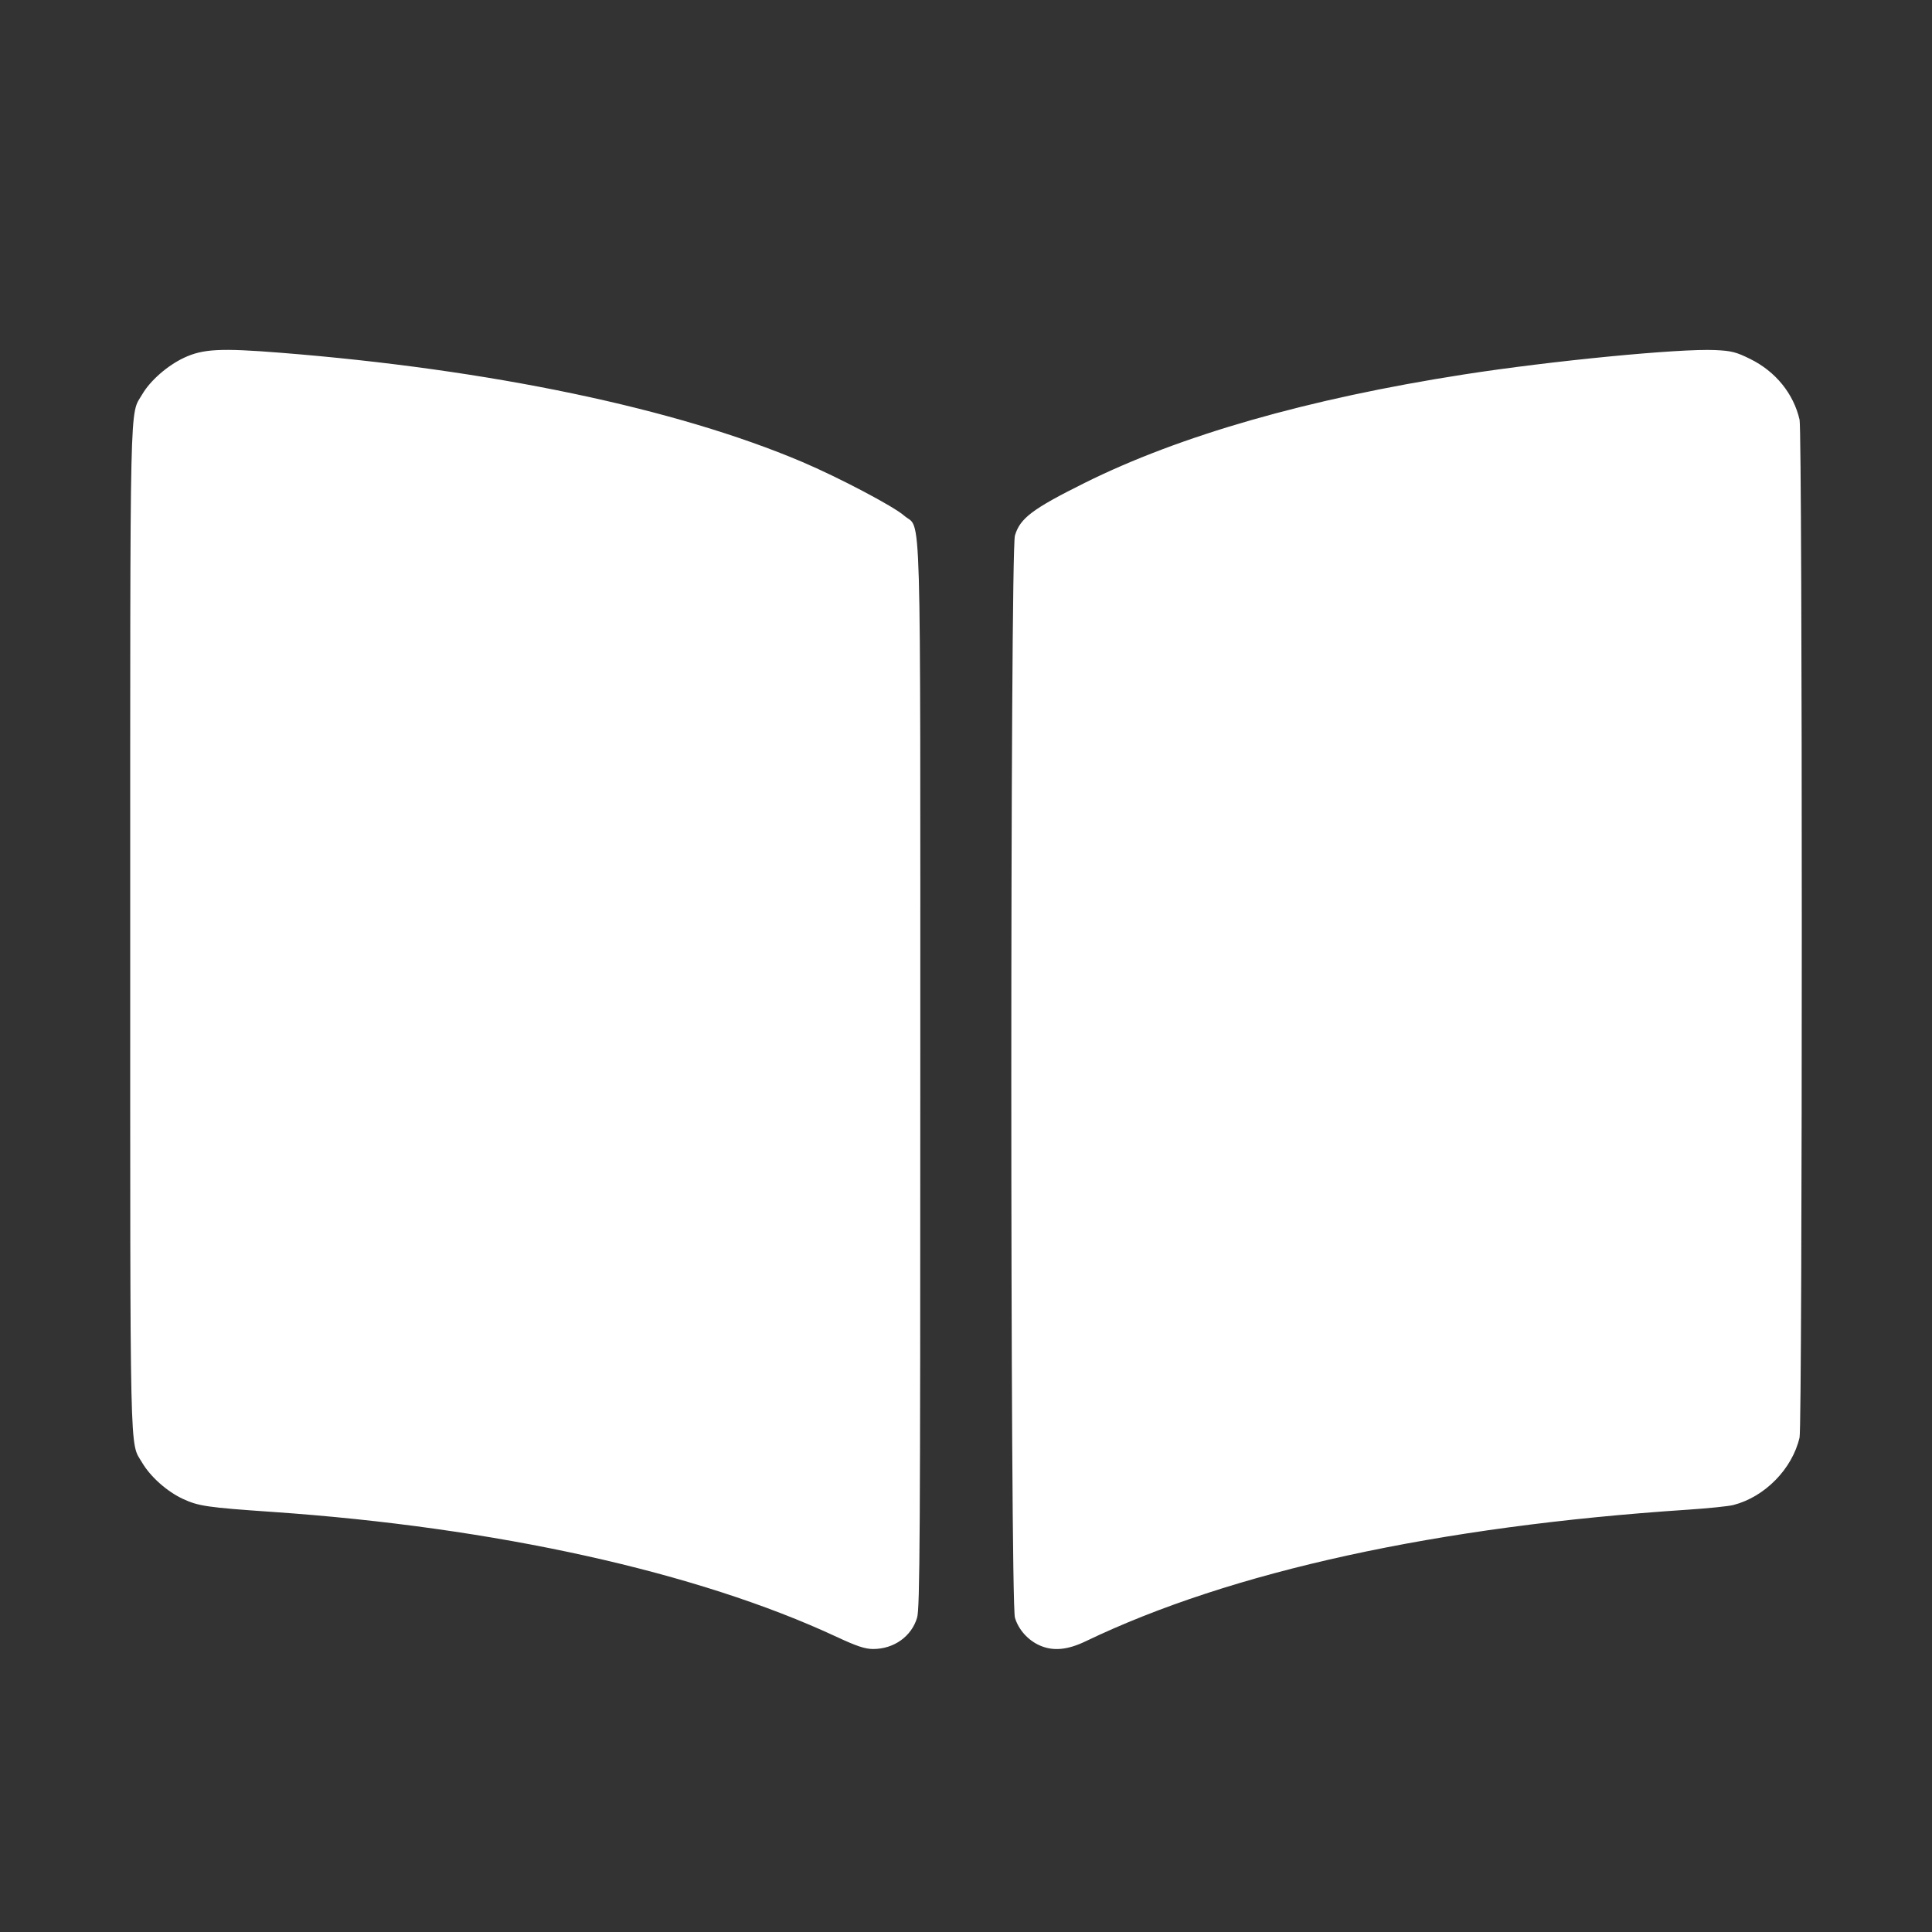 <?xml version="1.0" encoding="UTF-8" standalone="no"?>
<!-- Created with Inkscape (http://www.inkscape.org/) -->

<svg
   width="410.122"
   height="410.122"
   id="svg2184"
   sodipodi:version="0.32"
   inkscape:version="1.3.2 (091e20e, 2023-11-25, custom)"
   version="1.0"
   sodipodi:docname="square_book_icon.svg"
   inkscape:output_extension="org.inkscape.output.svg.inkscape"
   xml:space="preserve"
   xmlns:inkscape="http://www.inkscape.org/namespaces/inkscape"
   xmlns:sodipodi="http://sodipodi.sourceforge.net/DTD/sodipodi-0.dtd"
   xmlns="http://www.w3.org/2000/svg"
   xmlns:svg="http://www.w3.org/2000/svg"
   xmlns:rdf="http://www.w3.org/1999/02/22-rdf-syntax-ns#"
   xmlns:cc="http://creativecommons.org/ns#"
   xmlns:dc="http://purl.org/dc/elements/1.1/"><rect width="100%" height="100%" fill="#333333" stroke="none"/><sodipodi:namedview
     id="base"
     pagecolor="#ffffff"
     bordercolor="#666666"
     borderopacity="1.0"
     inkscape:pageopacity="0.0"
     inkscape:pageshadow="2"
     inkscape:zoom="0.98994949"
     inkscape:cx="221.22341"
     inkscape:cy="177.78685"
     inkscape:document-units="px"
     inkscape:current-layer="layer1"
     inkscape:showpageshadow="false"
     showborder="false"
     showgrid="true"
     inkscape:window-width="1920"
     inkscape:window-height="1112"
     inkscape:window-x="-8"
     inkscape:window-y="-8"
     showguides="true"
     inkscape:object-points="false"
     inkscape:object-bbox="false"
     inkscape:grid-points="false"
     width="1052.362px"
     height="744.094px"
     inkscape:pagecheckerboard="0"
     inkscape:deskcolor="#d1d1d1"
     inkscape:window-maximized="1" /><defs
     id="defs2186" /><g
     transform="translate(23.931,-257.866)"
     inkscape:groupmode="layer"
     id="layer1"
     inkscape:label="Calque 1"><path
       style="fill:#ffffff;fill-opacity:1;stroke-width:0.462"
       d="M 153.643,605.325 C 124.147,591.58 81.252,582.078 33.974,578.818 c -13.93,-0.96 -15.779,-1.23 -19.104,-2.78 -3.364,-1.568 -6.873,-4.696 -8.635,-7.696 -2.674,-4.554 -2.525,2.158 -2.525,-113.358 0,-115.679 -0.156,-108.788 2.561,-113.424 1.714,-2.925 5.358,-6.107 8.878,-7.755 4.01,-1.877 7.74,-2.07 20.441,-1.061 44.517,3.535 83.983,11.795 110.785,23.186 7.752,3.295 19.39,9.426 21.624,11.393 3.734,3.287 3.431,-7.21 3.431,119.08 0,97.787 -0.089,112.871 -0.68,114.862 -1.185,3.989 -4.945,6.662 -9.354,6.649 -1.705,-0.005 -3.475,-0.596 -7.754,-2.59 z m 43.201,1.861 c -2.52,-1.09 -4.568,-3.365 -5.326,-5.92 -1.028,-3.462 -1.028,-226.261 0,-229.723 1.09,-3.671 3.703,-5.643 14.798,-11.163 20.282,-10.092 47.454,-17.867 80.395,-23.007 18.587,-2.9 45.823,-5.547 53.44,-5.195 3.477,0.161 4.456,0.409 7.466,1.897 5.376,2.657 9.184,7.348 10.462,12.889 0.628,2.722 0.628,213.321 0,216.043 -1.541,6.679 -7.381,12.632 -14.074,14.346 -1.016,0.26 -5.383,0.707 -9.703,0.992 -53.027,3.504 -96.884,13.088 -127.742,27.917 -3.865,1.857 -6.891,2.145 -9.716,0.923 z"
       id="path7606" /></g></svg>
